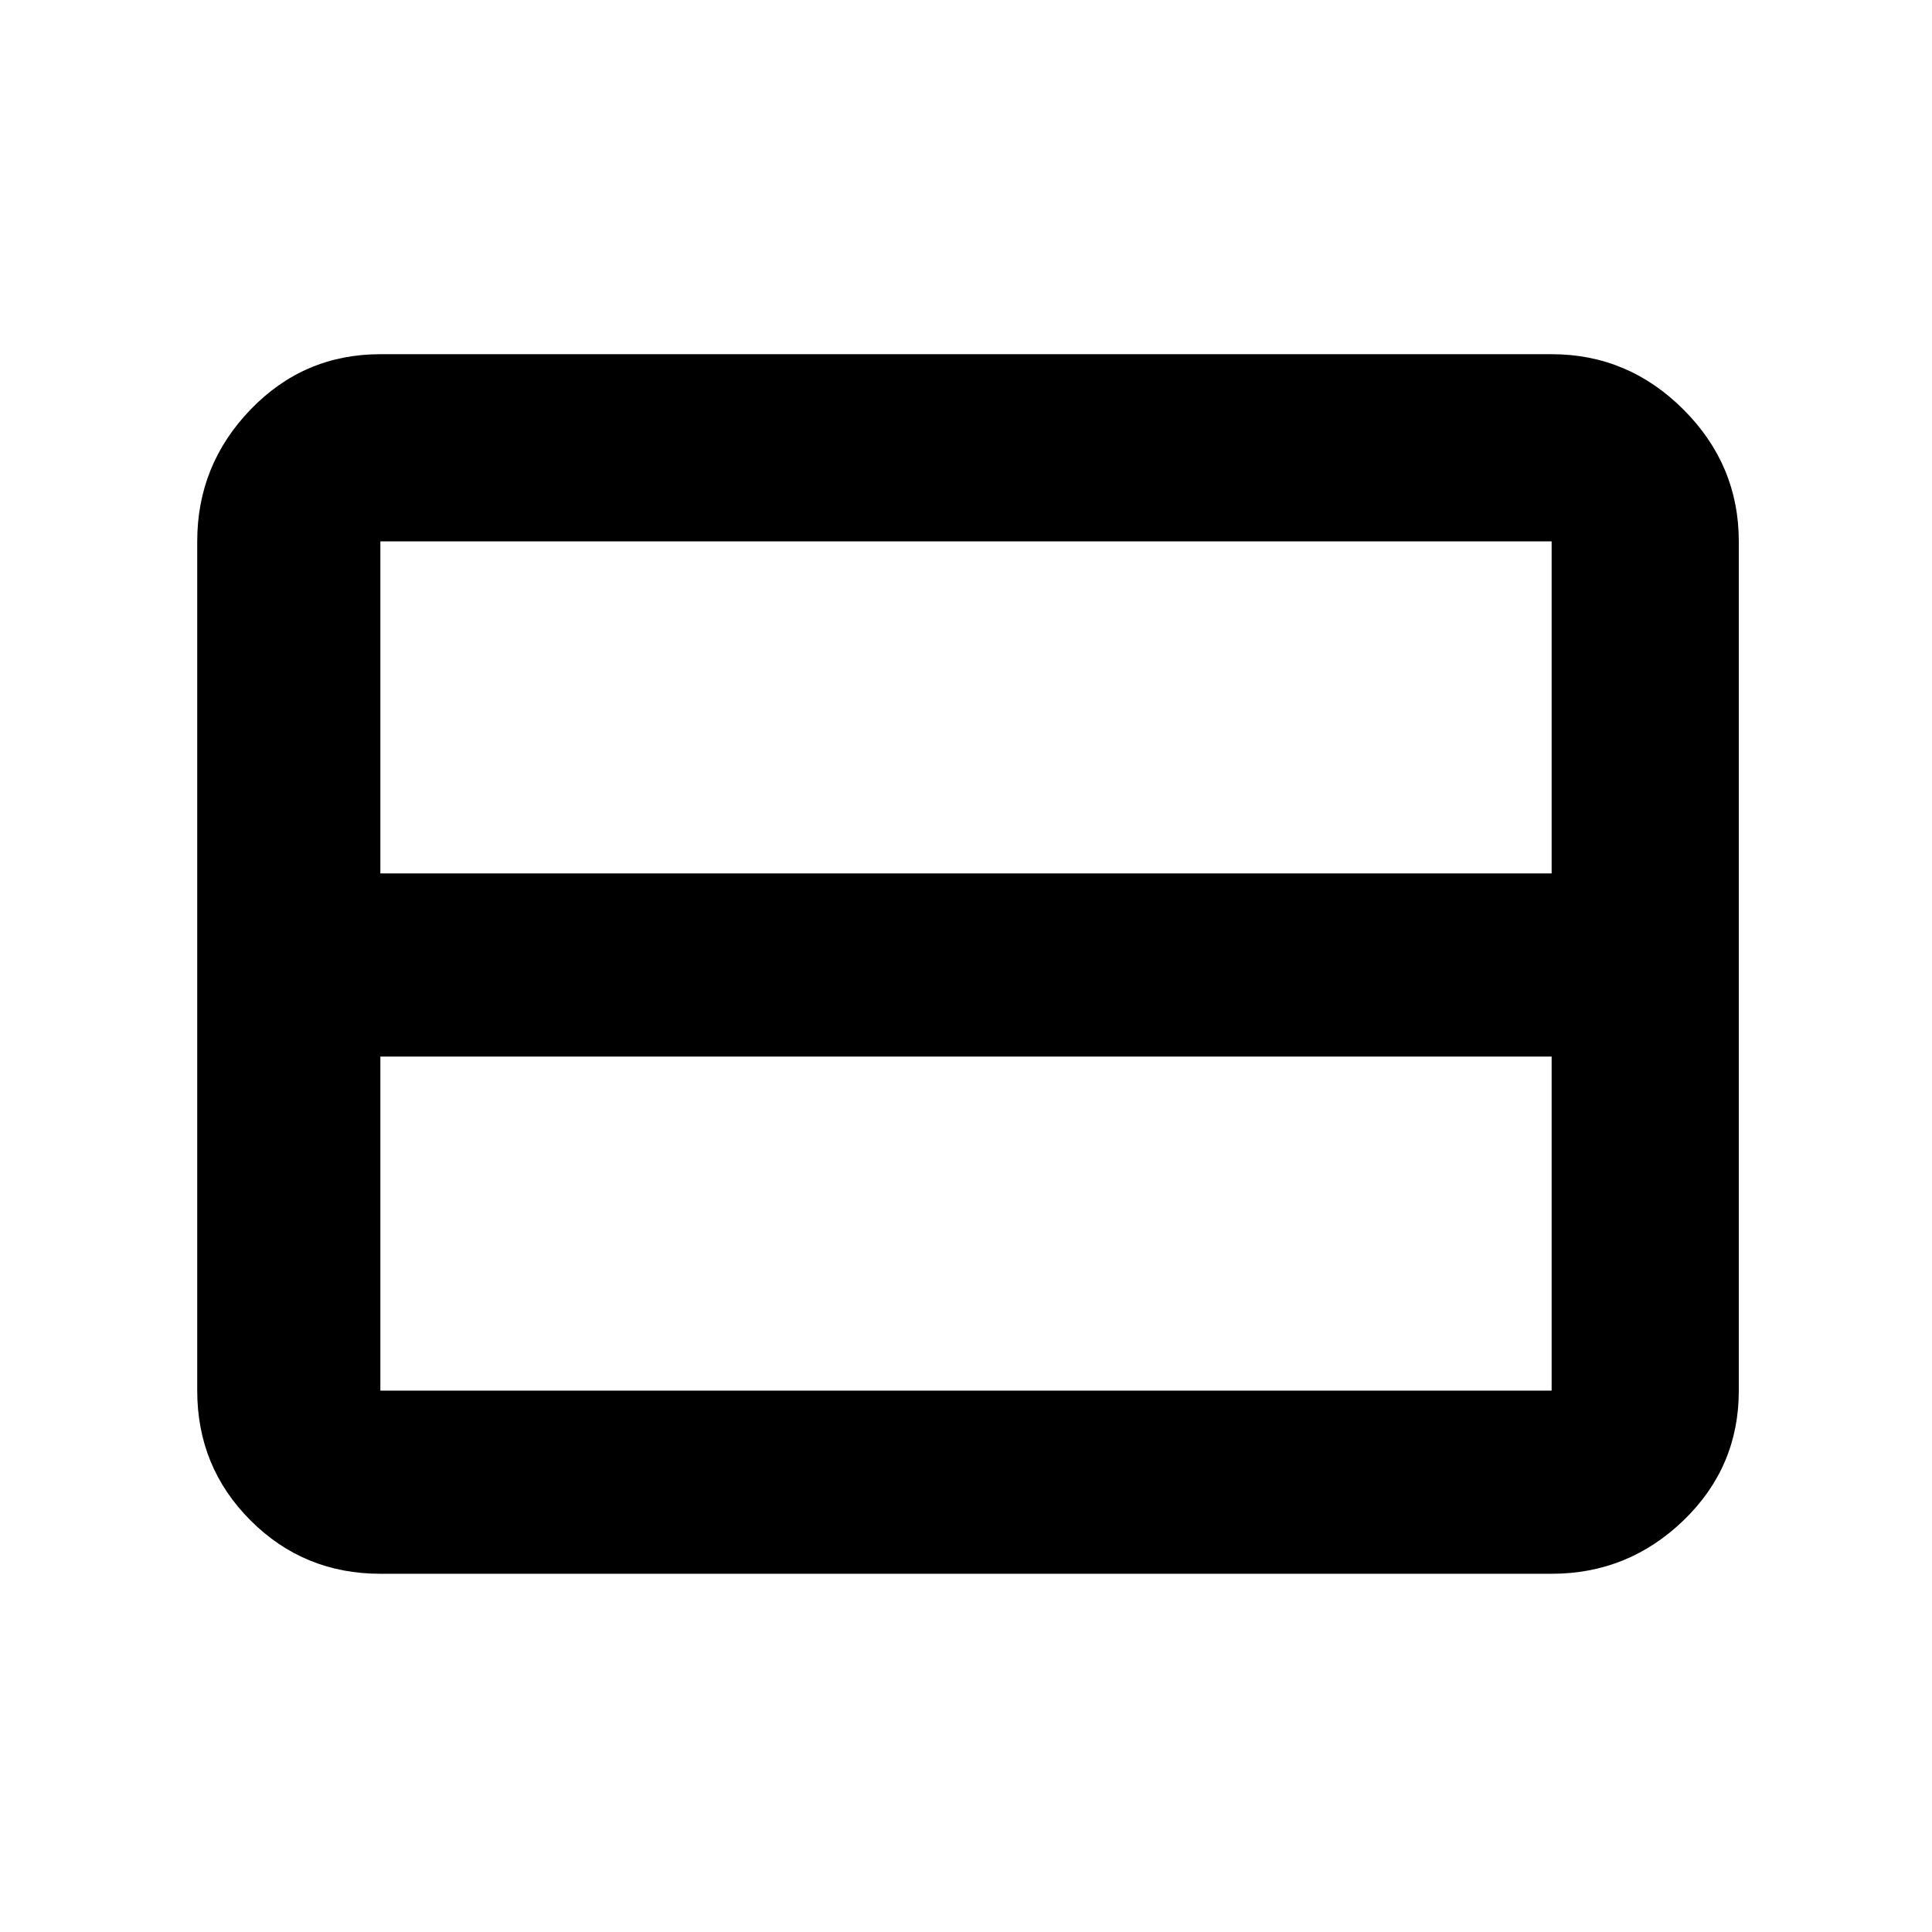 <svg xmlns="http://www.w3.org/2000/svg" height="48" width="48"><path d="M38.55 34.55V26.25Q38.55 26.25 38.55 26.25Q38.55 26.25 38.55 26.25H9.45Q9.45 26.25 9.45 26.25Q9.45 26.25 9.45 26.25V34.55Q9.45 34.55 9.45 34.55Q9.45 34.55 9.45 34.55H38.55Q38.55 34.55 38.55 34.55Q38.55 34.55 38.55 34.55ZM38.55 21.7V13.45Q38.55 13.45 38.55 13.45Q38.55 13.45 38.55 13.45H9.45Q9.45 13.45 9.45 13.45Q9.45 13.45 9.45 13.45V21.7Q9.45 21.7 9.45 21.7Q9.45 21.7 9.45 21.7H38.55Q38.55 21.7 38.55 21.7Q38.55 21.7 38.55 21.7ZM9.45 39.1Q7.55 39.1 6.225 37.775Q4.9 36.45 4.9 34.55V13.45Q4.9 11.55 6.225 10.175Q7.55 8.8 9.45 8.8H38.55Q40.45 8.8 41.825 10.175Q43.2 11.55 43.2 13.45V34.55Q43.2 36.45 41.825 37.775Q40.45 39.1 38.55 39.1Z"/></svg>